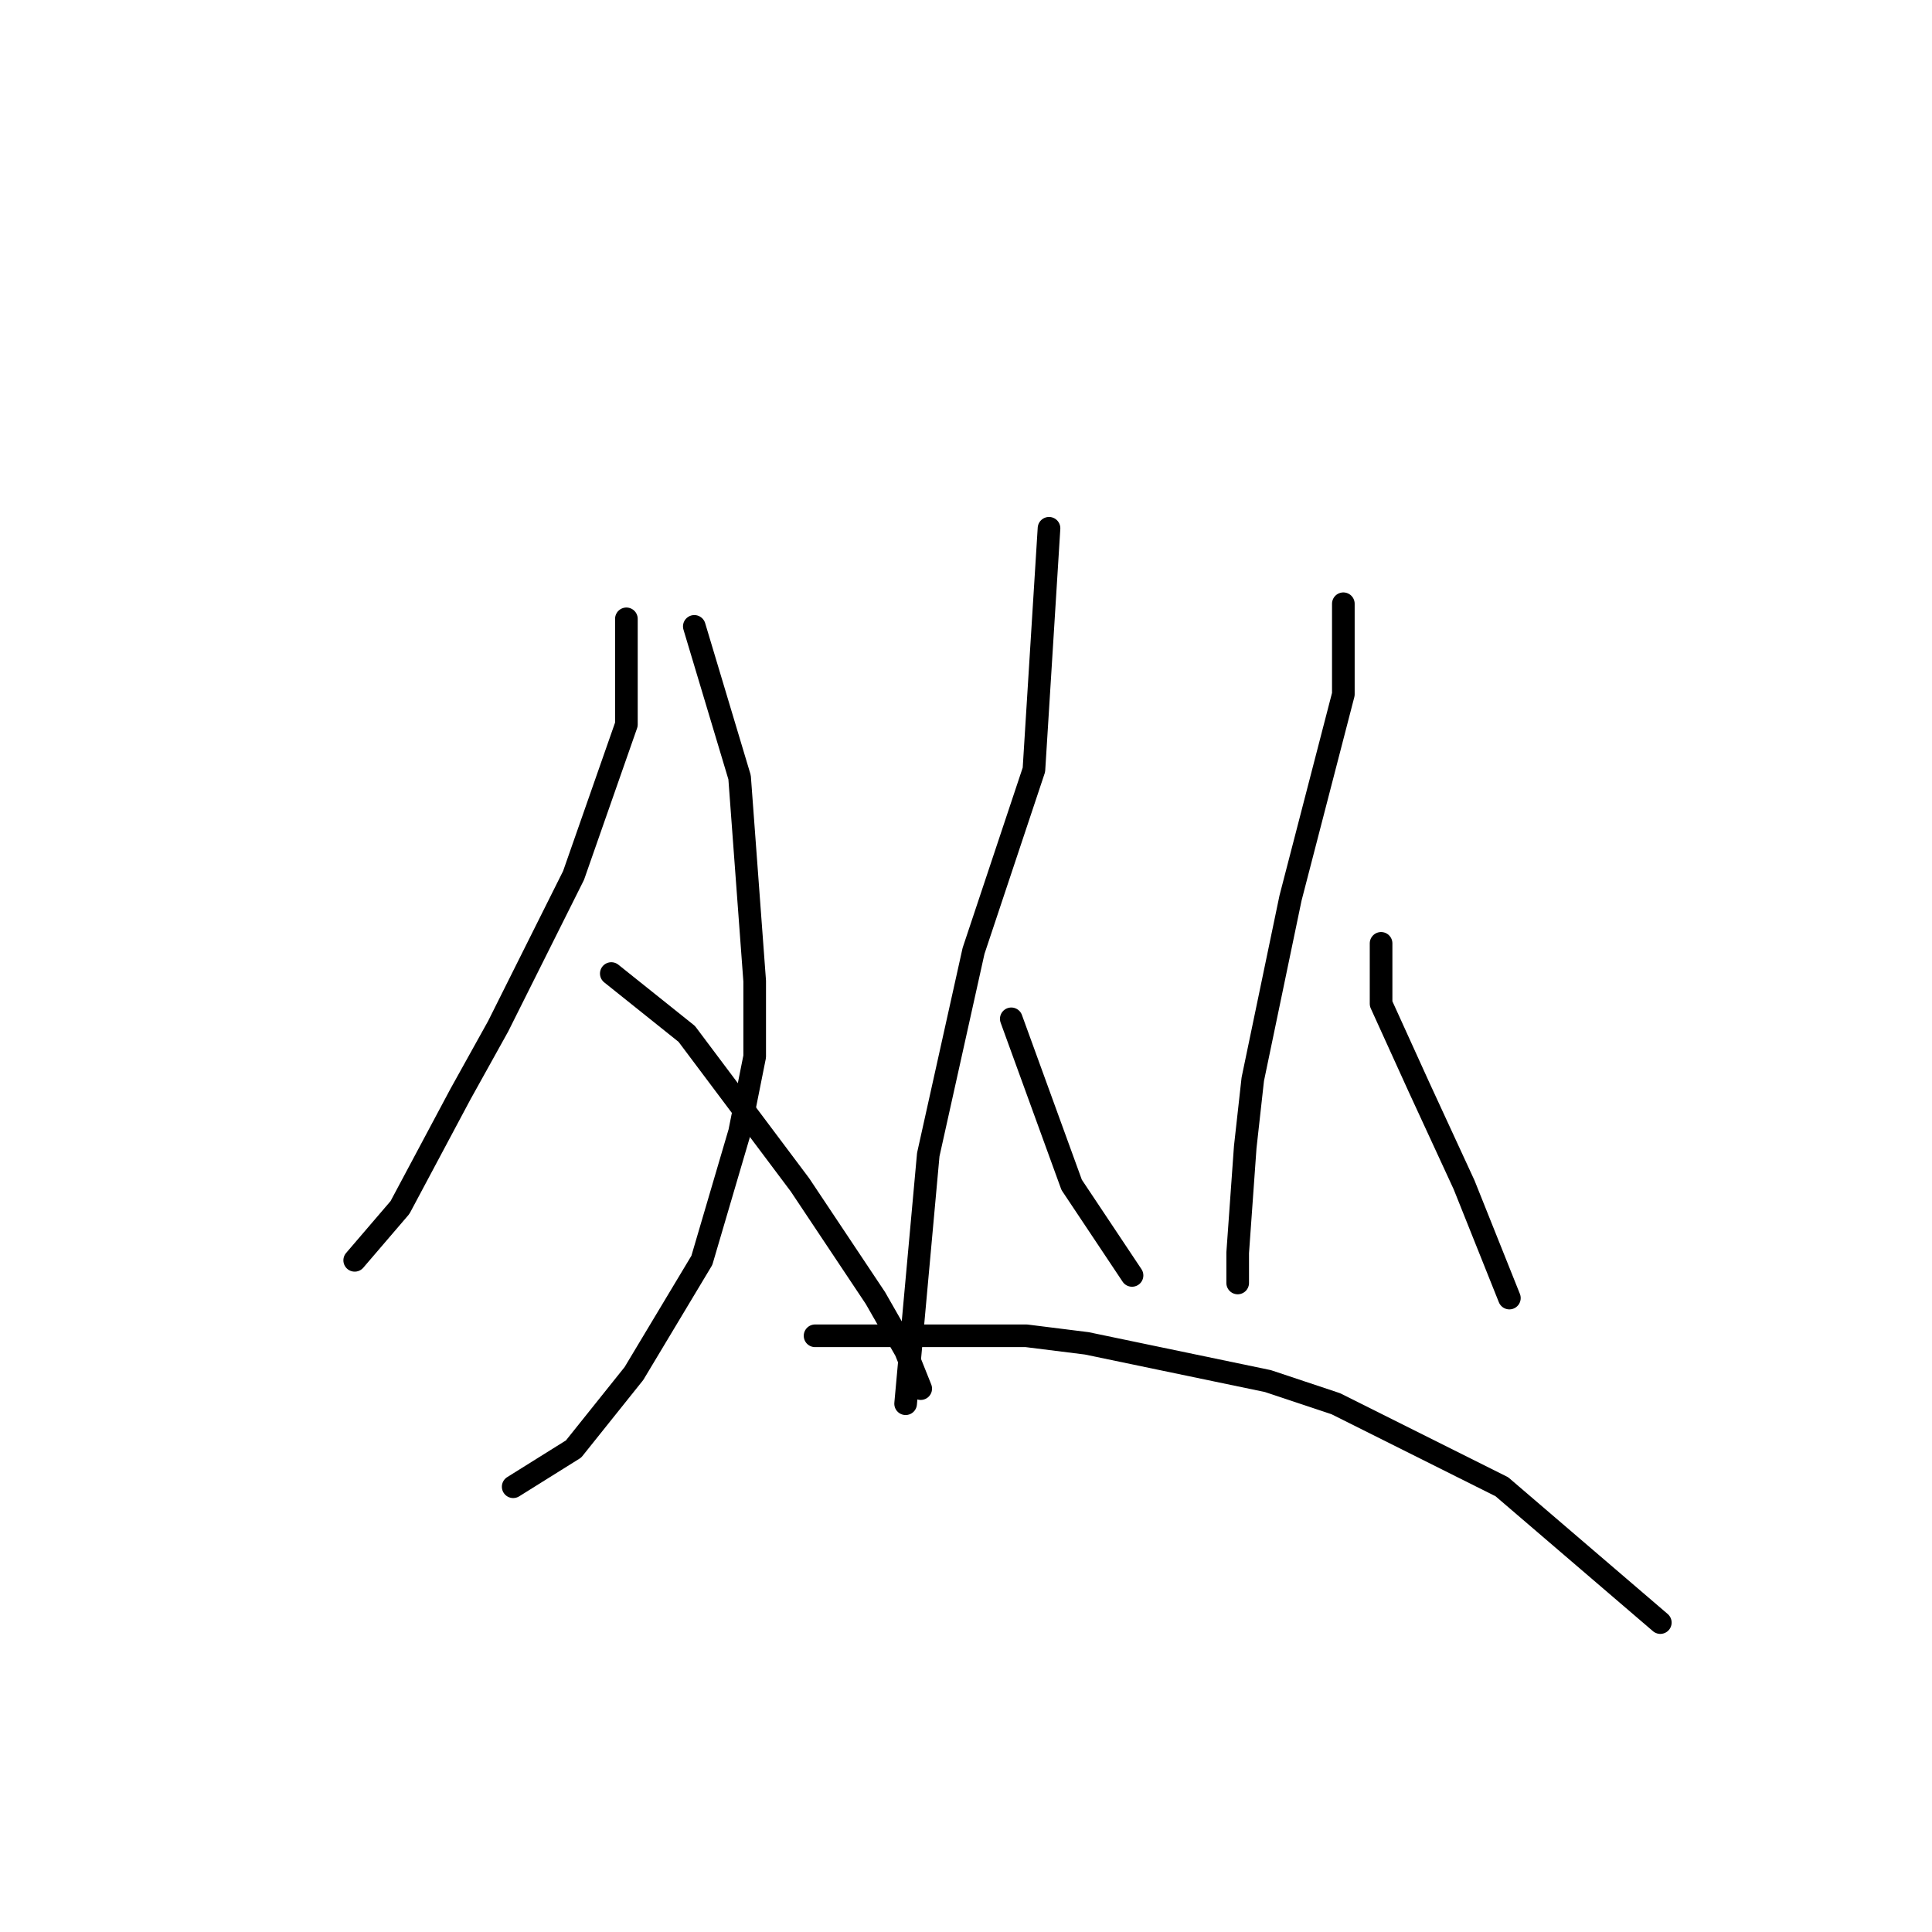<?xml version="1.0" standalone="no"?>
    <svg width="256" height="256" xmlns="http://www.w3.org/2000/svg" version="1.1">
    <polyline stroke="black" stroke-width="3" stroke-linecap="round" fill="transparent" stroke-linejoin="round" points="83 82 83 89 83 96 76 116 66 136 61 145 53 160 47 167 47 167 " />
        <polyline stroke="black" stroke-width="3" stroke-linecap="round" fill="transparent" stroke-linejoin="round" points="92 83 95 93 98 103 100 130 100 140 98 150 93 167 84 182 76 192 68 197 68 197 " />
        <polyline stroke="black" stroke-width="3" stroke-linecap="round" fill="transparent" stroke-linejoin="round" points="81 129 86 133 91 137 106 157 116 172 120 179 122 184 122 184 " />
        <polyline stroke="black" stroke-width="3" stroke-linecap="round" fill="transparent" stroke-linejoin="round" points="139 70 138 86 137 102 129 126 123 153 122 164 120 186 120 186 " />
        <polyline stroke="black" stroke-width="3" stroke-linecap="round" fill="transparent" stroke-linejoin="round" points="134 135 138 146 142 157 150 169 150 169 " />
        <polyline stroke="black" stroke-width="3" stroke-linecap="round" fill="transparent" stroke-linejoin="round" points="178 80 178 86 178 92 171 119 166 143 165 152 164 166 164 170 164 170 " />
        <polyline stroke="black" stroke-width="3" stroke-linecap="round" fill="transparent" stroke-linejoin="round" points="183 125 183 129 183 133 188 144 194 157 200 172 200 172 " />
        <polyline stroke="black" stroke-width="3" stroke-linecap="round" fill="transparent" stroke-linejoin="round" points="108 177 112 177 116 177 136 177 144 178 168 183 177 186 199 197 213 209 220 215 220 215 " />
        </svg>